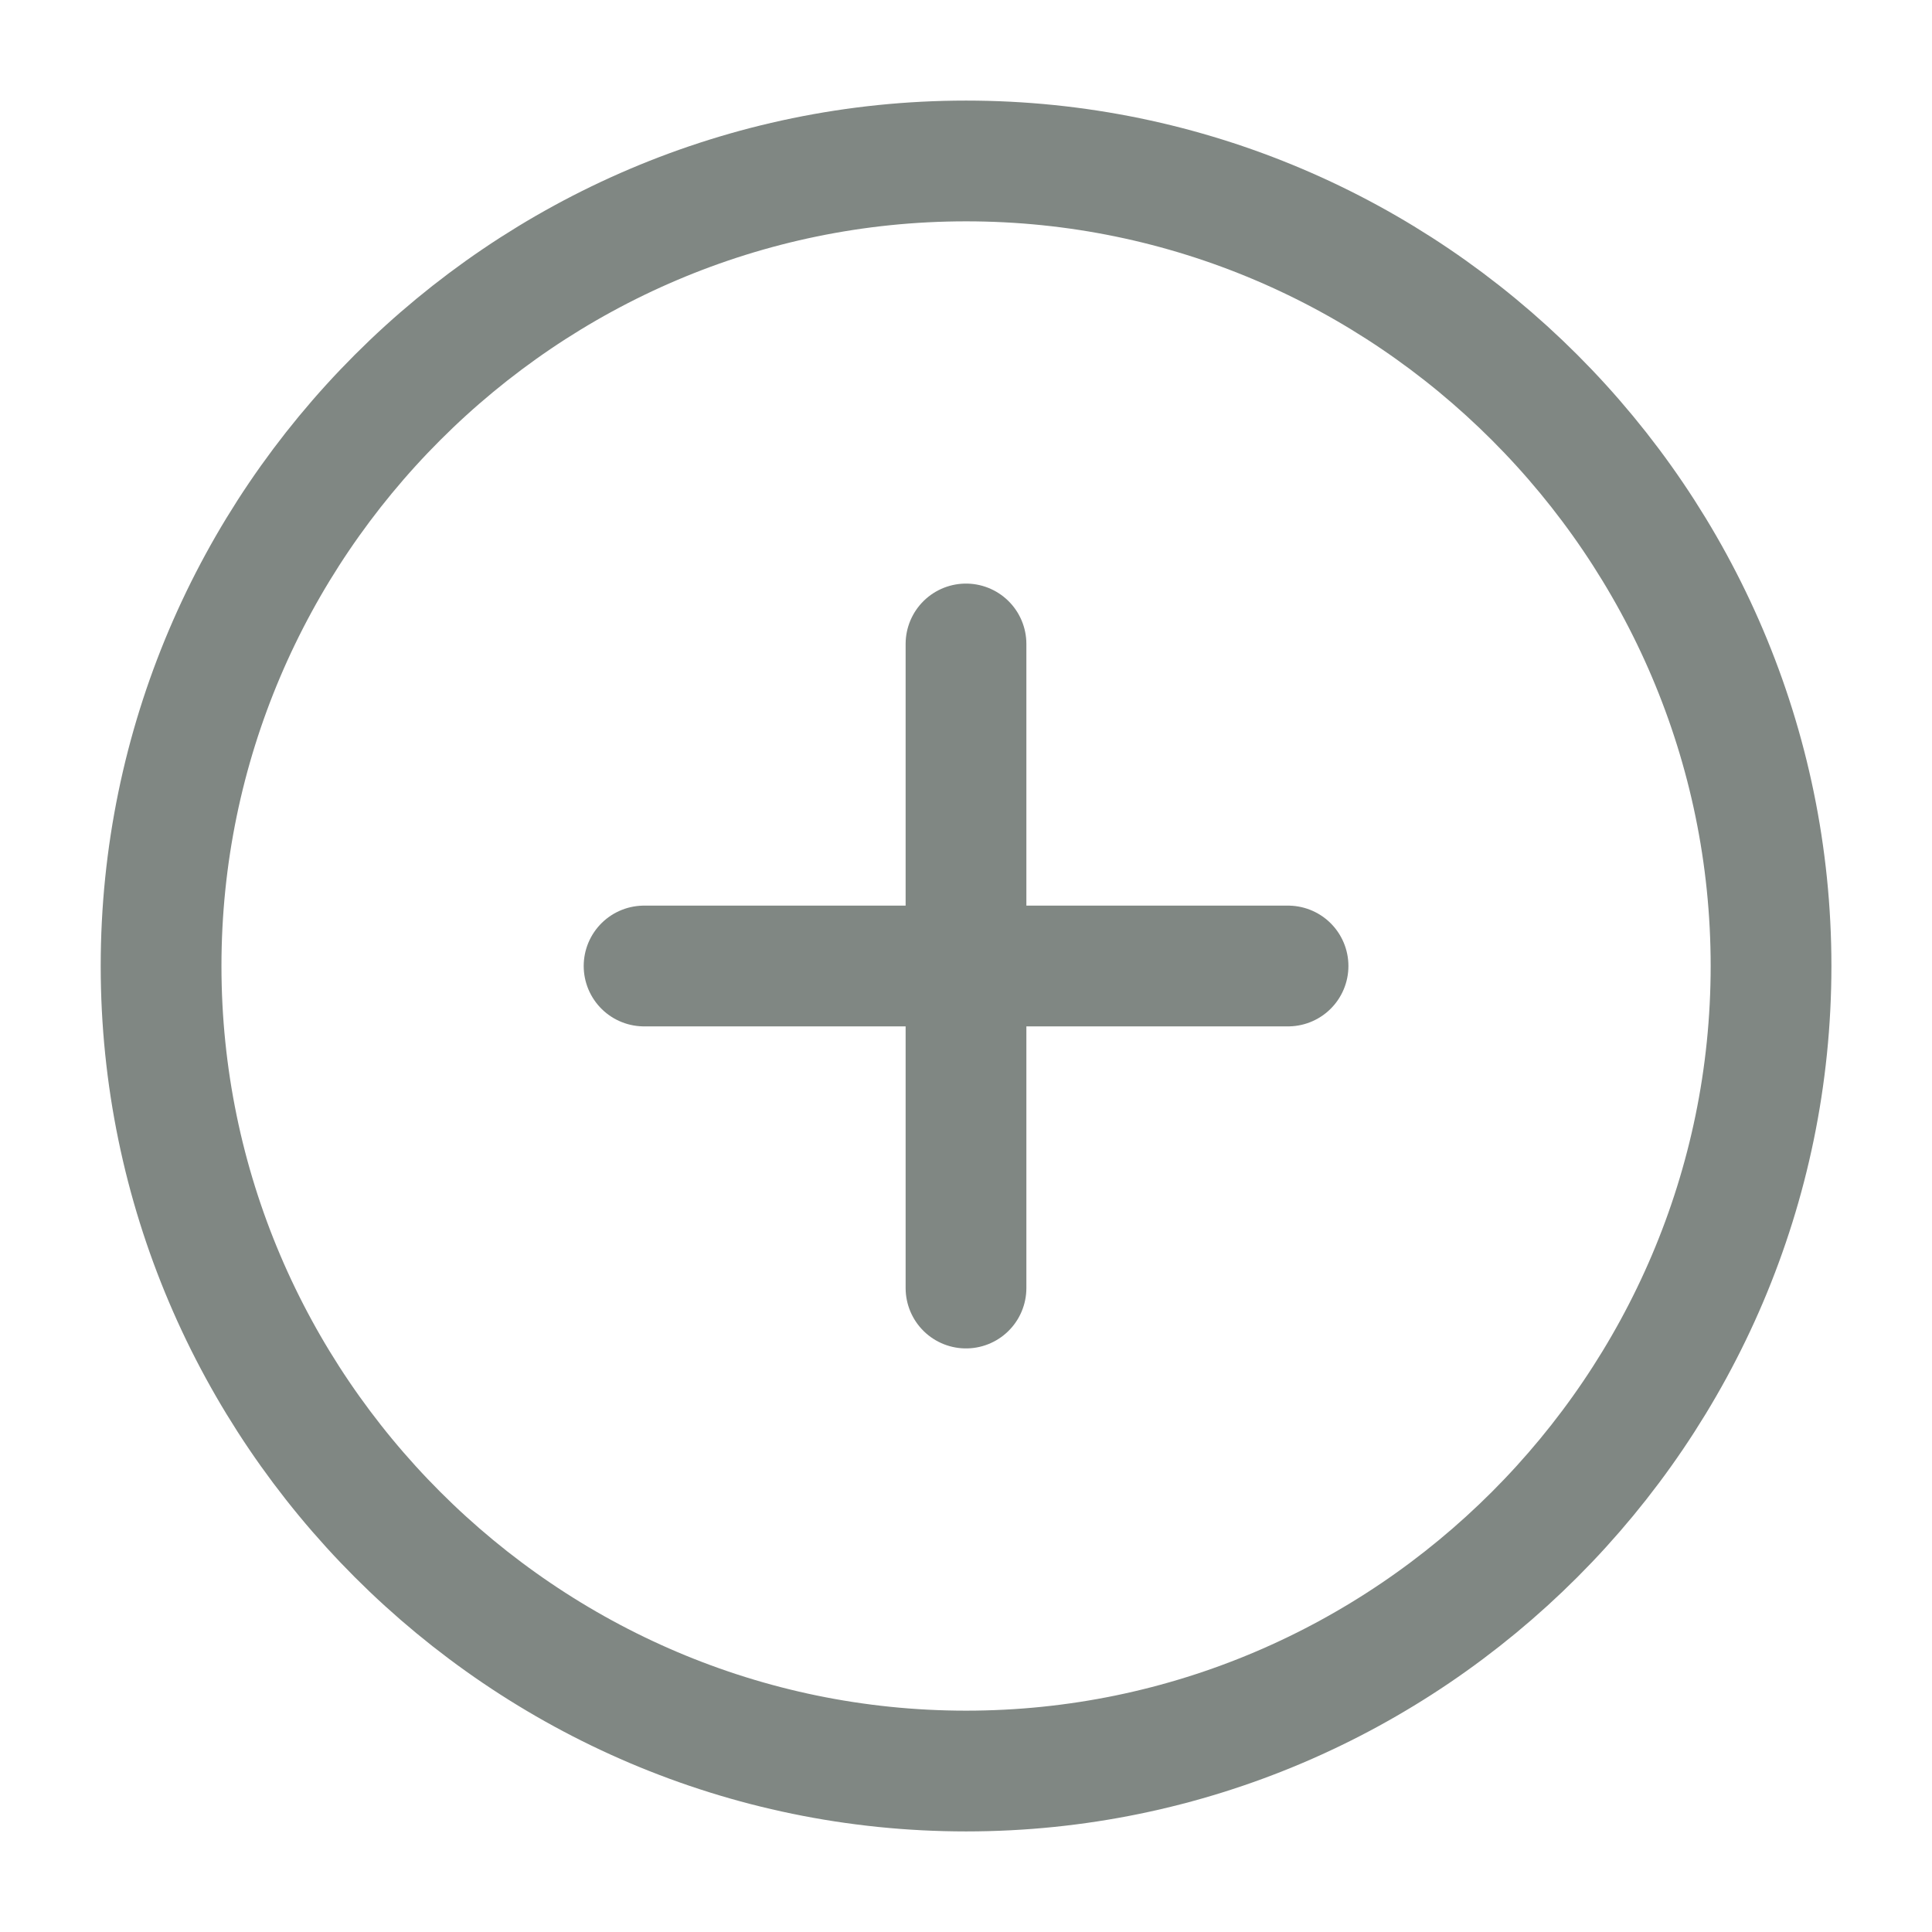 <svg width="16" height="16" viewBox="0 0 16 16" fill="none" xmlns="http://www.w3.org/2000/svg">
<path d="M8.001 14.667C11.667 14.667 14.667 11.667 14.667 8C14.667 4.333 11.667 1.333 8.001 1.333C4.334 1.333 1.334 4.333 1.334 8C1.334 11.667 4.334 14.667 8.001 14.667Z" stroke="#808783" stroke-linecap="round" stroke-linejoin="round"/>
<path d="M5.334 8H10.667" stroke="#808783" stroke-linecap="round" stroke-linejoin="round"/>
<path d="M8 10.667V5.333" stroke="#808783" stroke-linecap="round" stroke-linejoin="round"/>
</svg>
